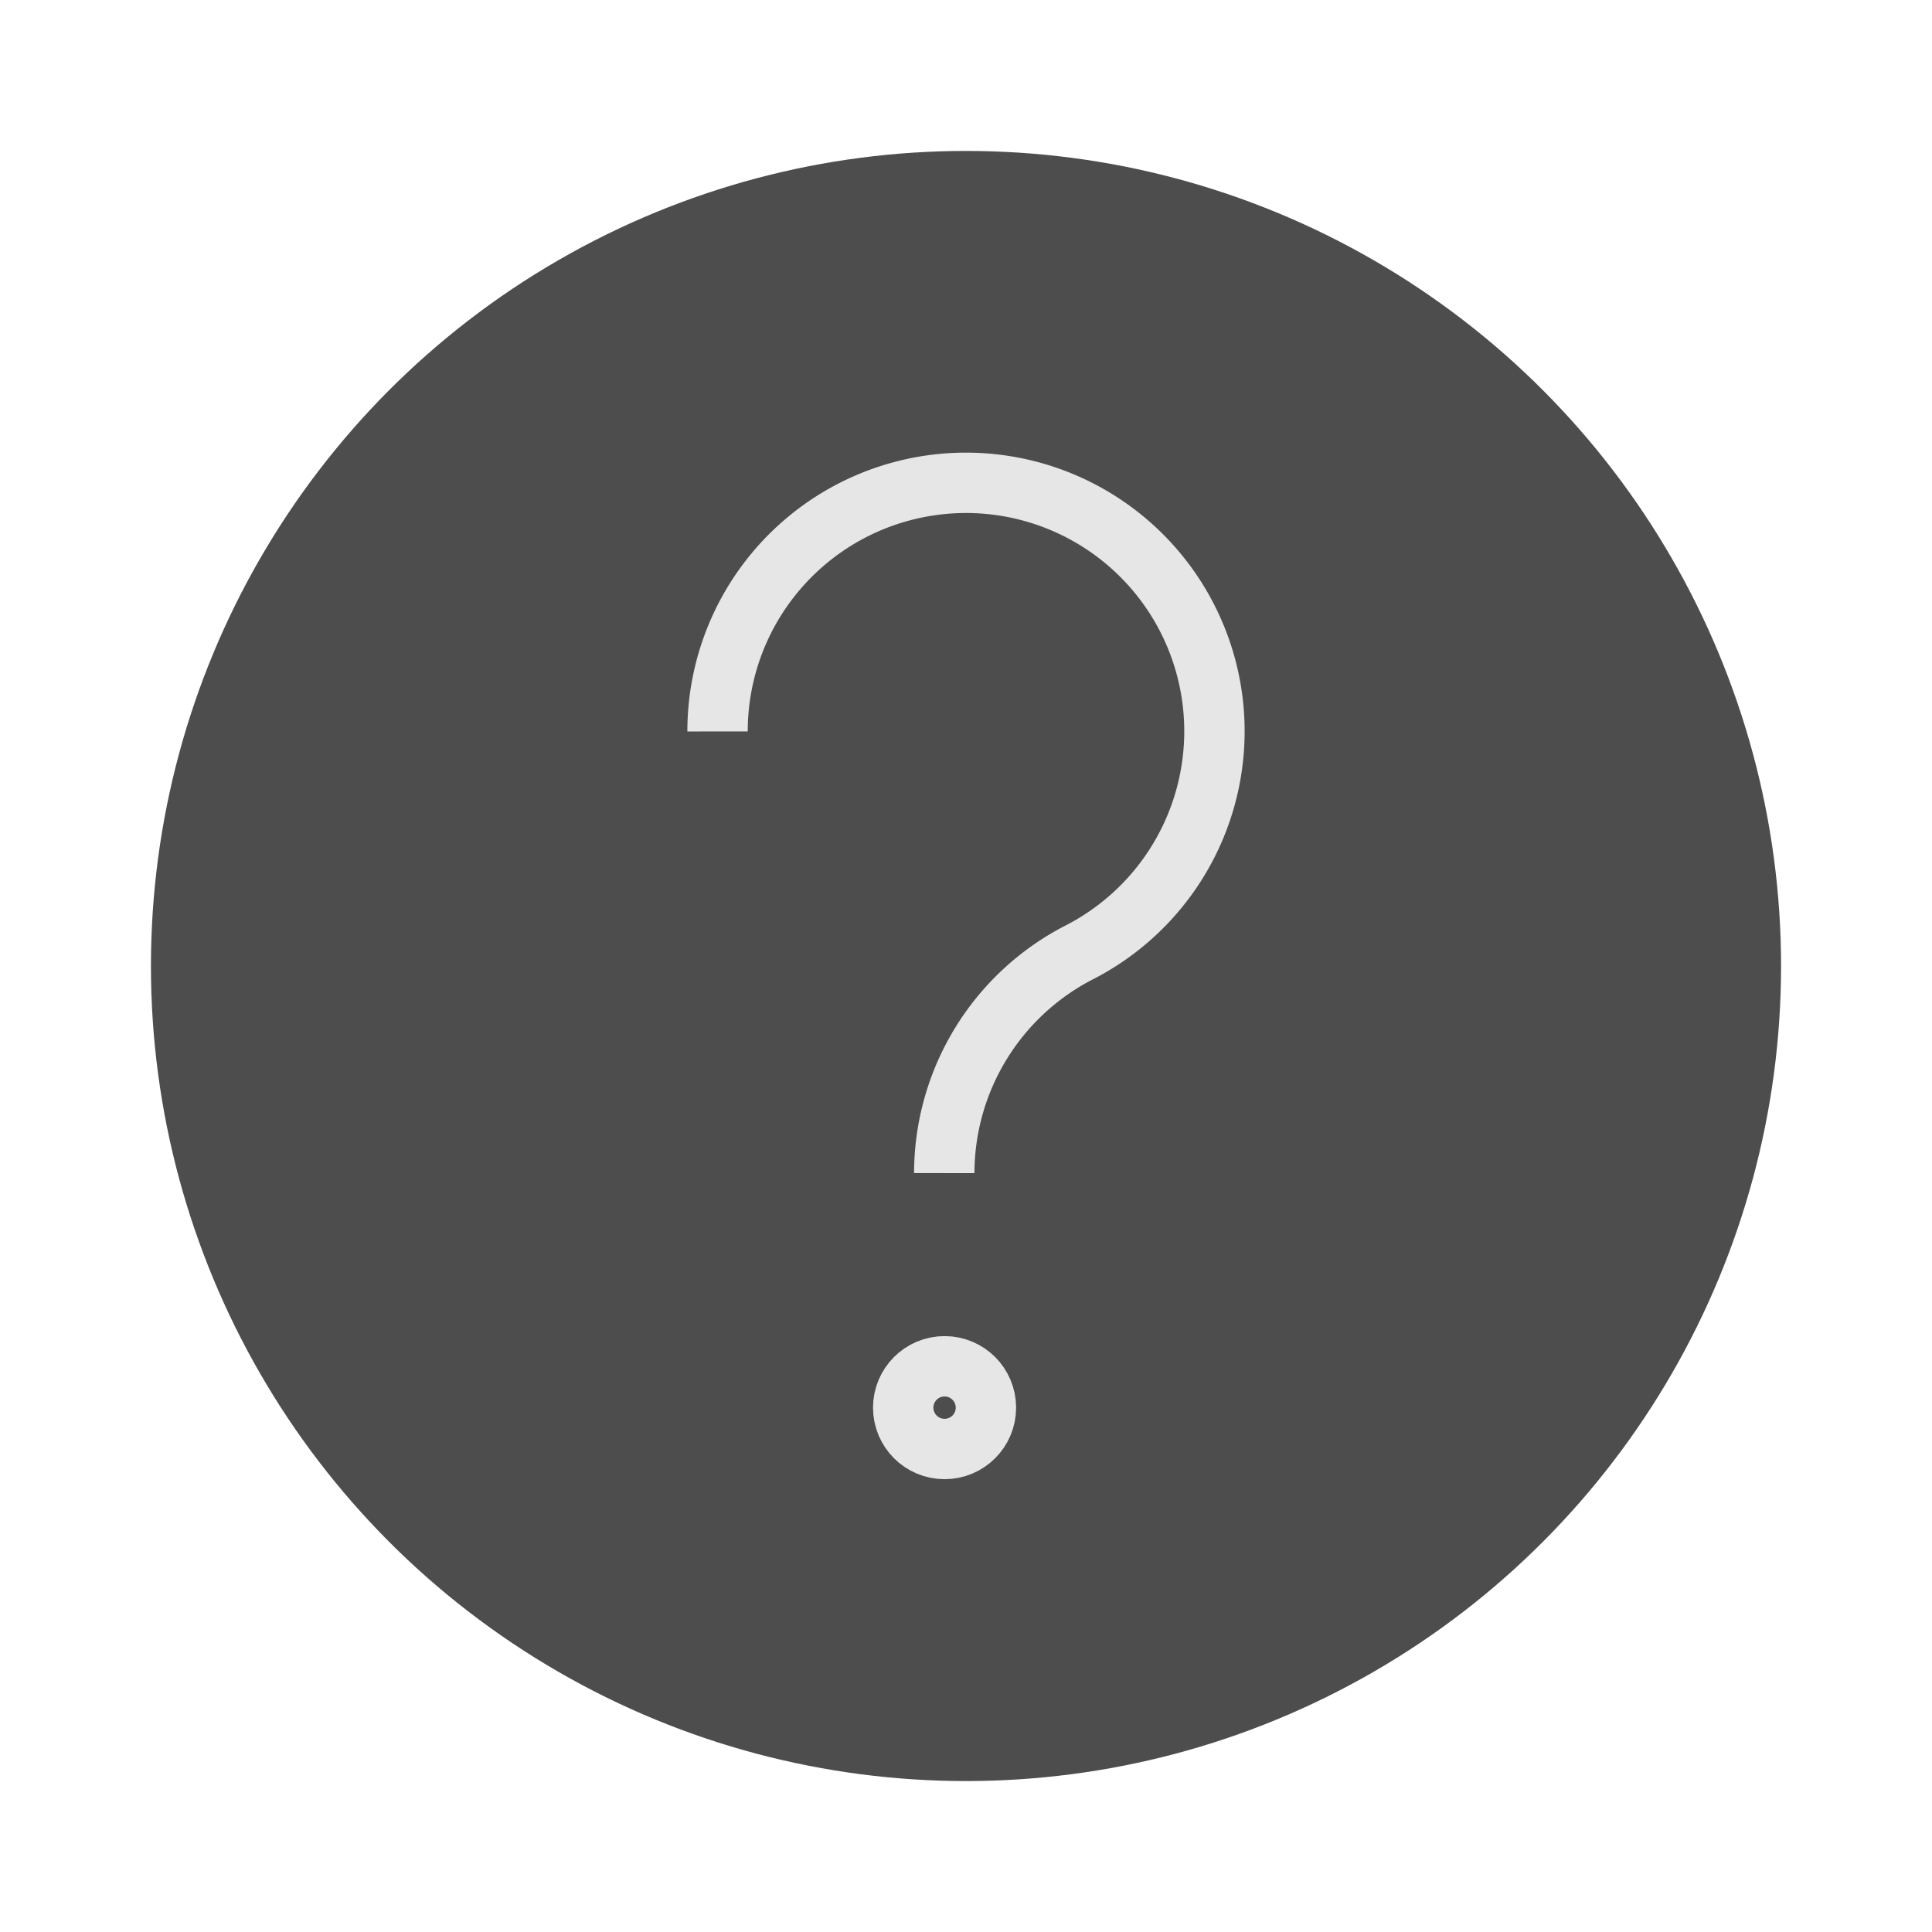 <svg xmlns="http://www.w3.org/2000/svg" viewBox="0 0 64 64"><g id="highlight"><circle cx="32" cy="32" r="27" style="fill:#4d4d4d"/></g><g id="quadrato_centratore" data-name="quadrato centratore"><rect width="64" height="64" style="fill:none"/></g><g id="icona"><path d="M23.77,24.23a8.23,8.23,0,1,1,12,7.31h0a8.23,8.23,0,0,0-4.49,7.32" style="fill:none;stroke:#e6e6e6;stroke-miterlimit:10;stroke-width:2px"/><circle cx="31.29" cy="46.63" r="1.37" style="fill:none;stroke:#e6e6e6;stroke-miterlimit:10;stroke-width:2px"/></g></svg>